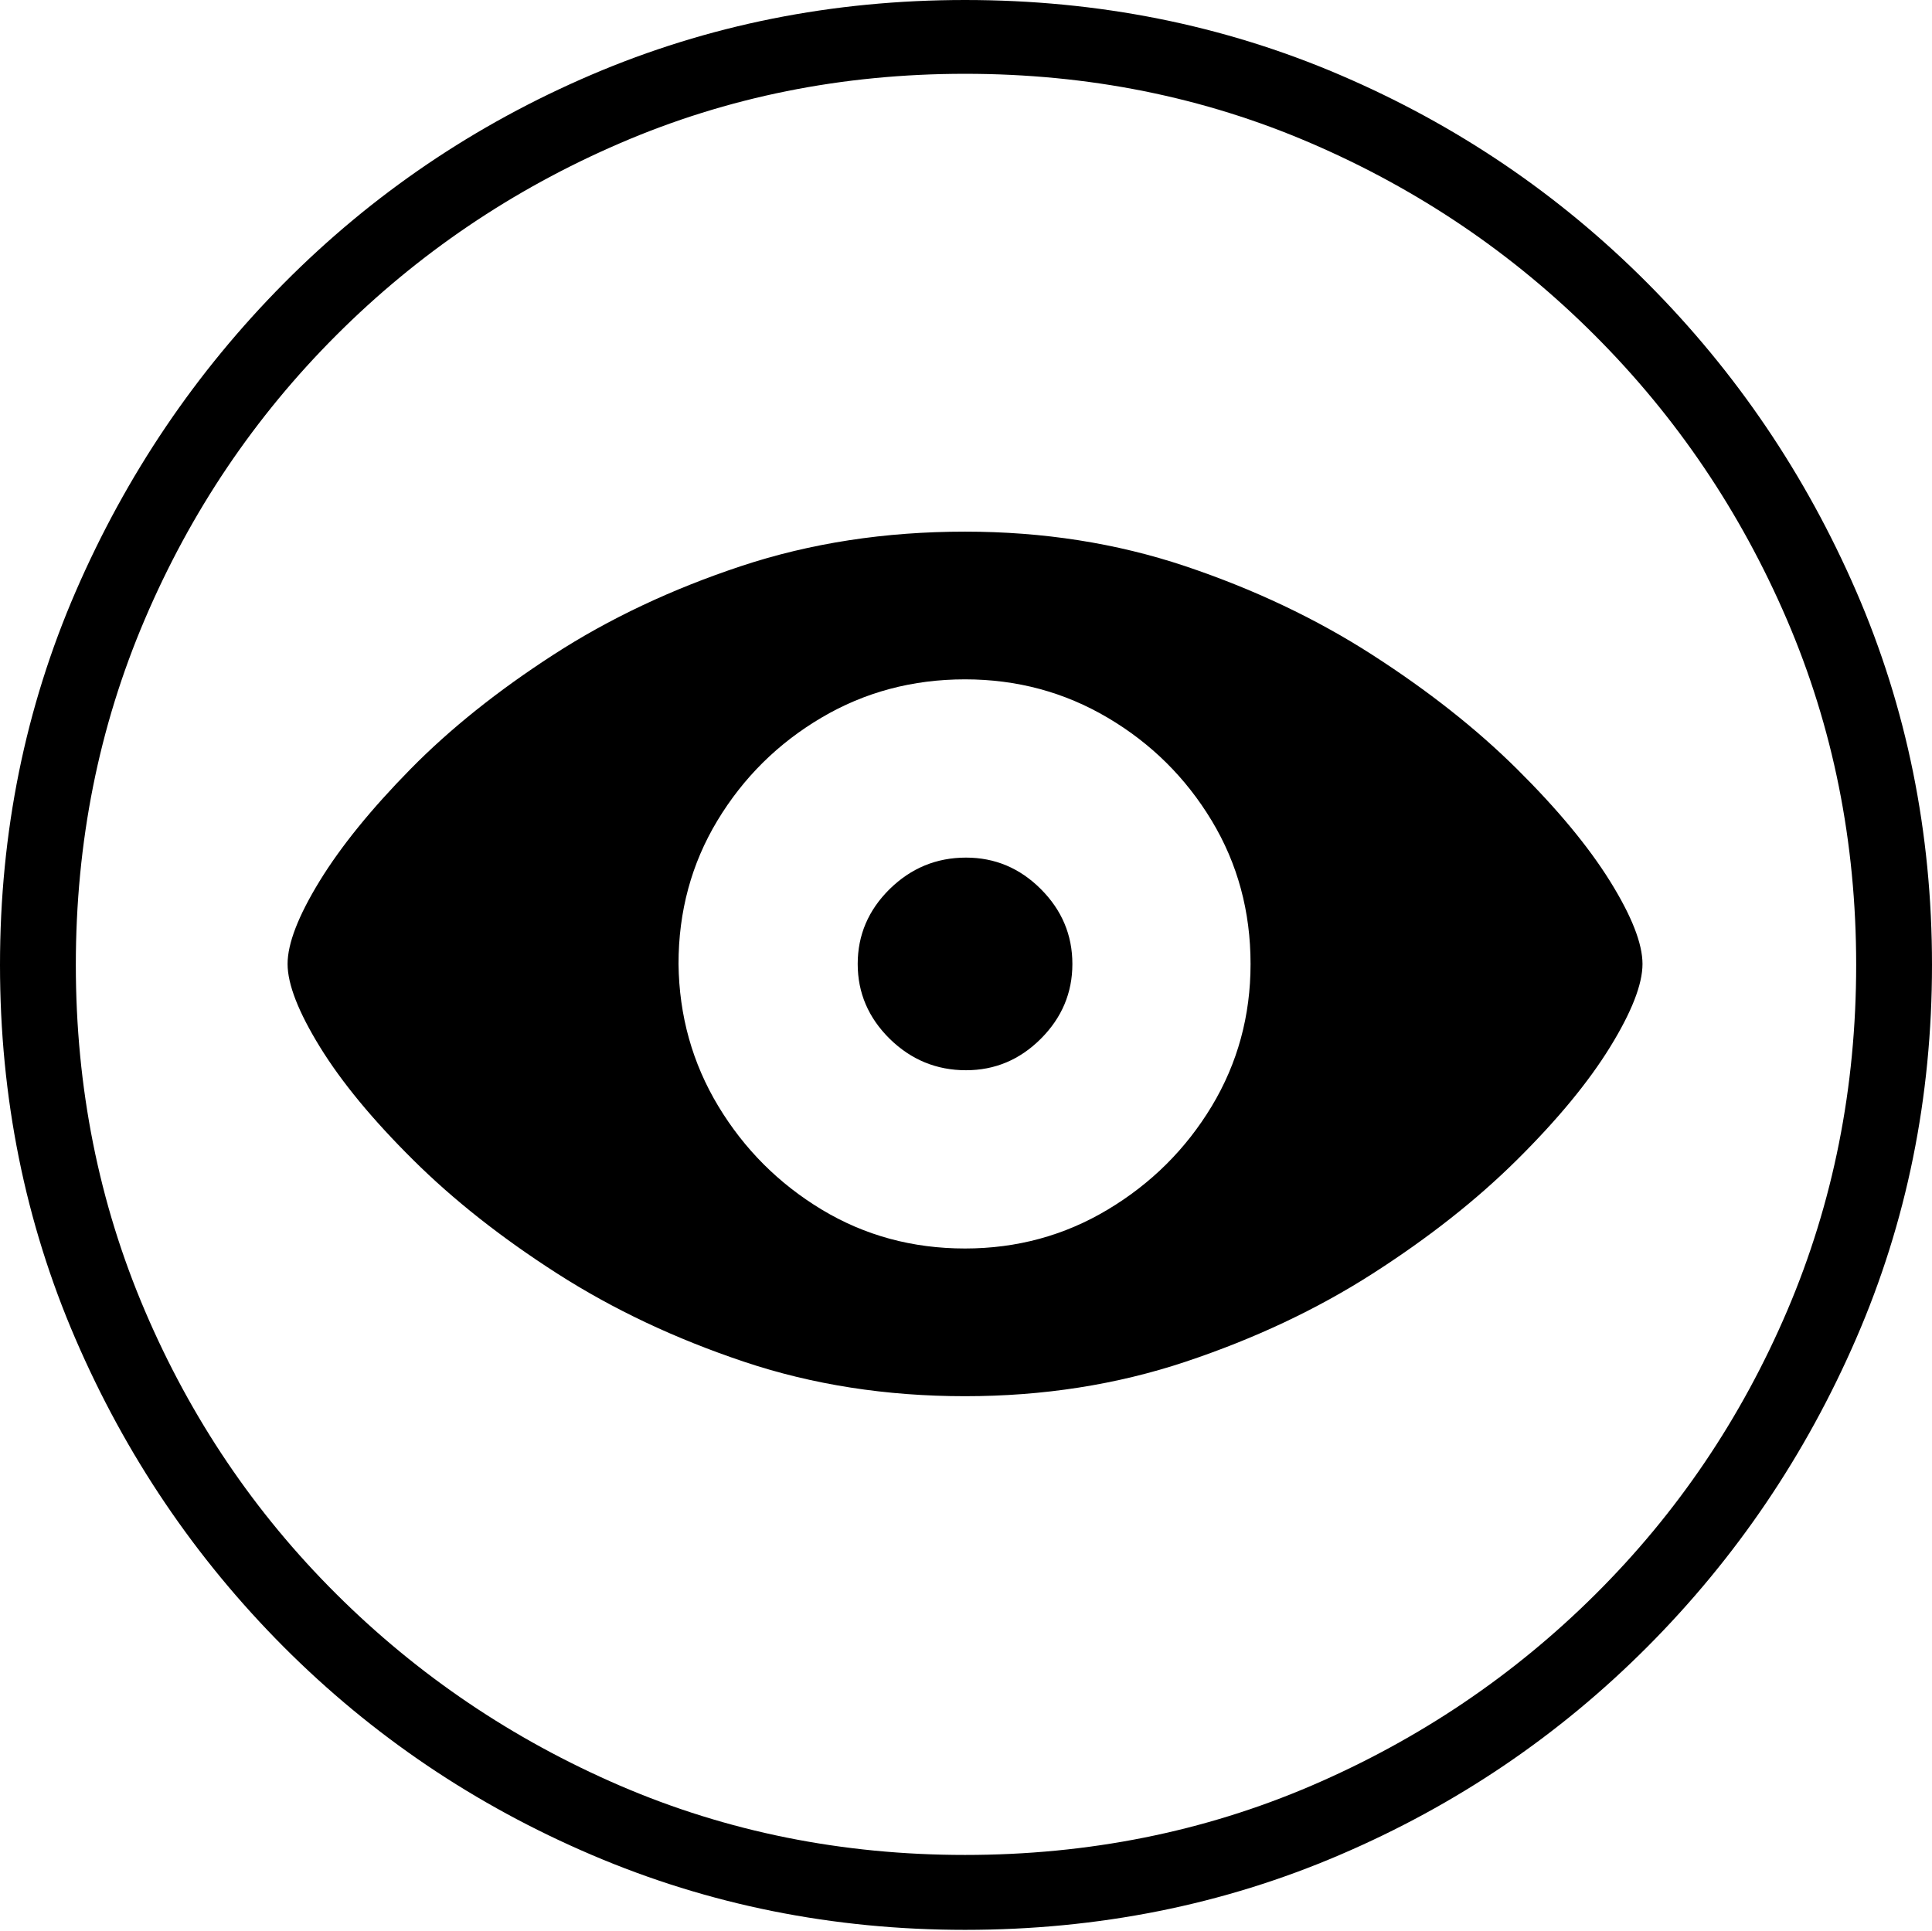 <?xml version="1.0" encoding="UTF-8"?>
<!--Generator: Apple Native CoreSVG 175-->
<!DOCTYPE svg
PUBLIC "-//W3C//DTD SVG 1.1//EN"
       "http://www.w3.org/Graphics/SVG/1.1/DTD/svg11.dtd">
<svg version="1.1" xmlns="http://www.w3.org/2000/svg" xmlns:xlink="http://www.w3.org/1999/xlink" width="19.16" height="19.15">
 <g>
  <rect height="19.15" opacity="0" width="19.16" x="0" y="0"/>
  <path d="M9.57 19.141Q11.553 19.141 13.286 18.398Q15.02 17.656 16.338 16.333Q17.656 15.01 18.408 13.276Q19.16 11.543 19.16 9.57Q19.16 7.598 18.408 5.864Q17.656 4.131 16.338 2.808Q15.02 1.484 13.286 0.742Q11.553 0 9.57 0Q7.598 0 5.864 0.742Q4.131 1.484 2.817 2.808Q1.504 4.131 0.752 5.864Q0 7.598 0 9.57Q0 11.543 0.747 13.276Q1.494 15.01 2.812 16.333Q4.131 17.656 5.869 18.398Q7.607 19.141 9.57 19.141ZM9.57 18.398Q7.744 18.398 6.147 17.71Q4.551 17.021 3.335 15.81Q2.119 14.6 1.436 12.998Q0.752 11.396 0.752 9.57Q0.752 7.744 1.436 6.143Q2.119 4.541 3.335 3.325Q4.551 2.109 6.147 1.421Q7.744 0.732 9.57 0.732Q11.406 0.732 13.003 1.421Q14.6 2.109 15.815 3.325Q17.031 4.541 17.72 6.143Q18.408 7.744 18.408 9.57Q18.408 11.396 17.725 12.998Q17.041 14.6 15.825 15.81Q14.609 17.021 13.008 17.71Q11.406 18.398 9.57 18.398ZM9.57 13.848Q10.732 13.848 11.758 13.506Q12.783 13.164 13.613 12.632Q14.443 12.1 15.044 11.504Q15.645 10.908 15.967 10.386Q16.289 9.863 16.289 9.561Q16.289 9.258 15.967 8.74Q15.645 8.223 15.044 7.627Q14.443 7.031 13.608 6.494Q12.773 5.957 11.753 5.615Q10.732 5.273 9.57 5.273Q8.379 5.273 7.349 5.615Q6.318 5.957 5.488 6.494Q4.658 7.031 4.072 7.627Q3.486 8.223 3.169 8.74Q2.852 9.258 2.852 9.561Q2.852 9.863 3.174 10.386Q3.496 10.908 4.097 11.504Q4.697 12.1 5.527 12.632Q6.357 13.164 7.378 13.506Q8.398 13.848 9.57 13.848ZM9.57 12.383Q8.789 12.383 8.149 11.997Q7.51 11.611 7.124 10.972Q6.738 10.332 6.729 9.561Q6.729 8.779 7.114 8.14Q7.5 7.5 8.145 7.119Q8.789 6.738 9.57 6.738Q10.342 6.738 10.986 7.119Q11.631 7.5 12.017 8.14Q12.402 8.779 12.402 9.561Q12.402 10.332 12.017 10.972Q11.631 11.611 10.986 11.997Q10.342 12.383 9.57 12.383ZM9.58 10.615Q10.01 10.615 10.322 10.303Q10.635 9.99 10.635 9.561Q10.635 9.131 10.322 8.818Q10.01 8.506 9.58 8.506Q9.141 8.506 8.823 8.818Q8.506 9.131 8.506 9.561Q8.506 9.99 8.823 10.303Q9.141 10.615 9.58 10.615Z" fill="#000000"/>
 </g>
</svg>
